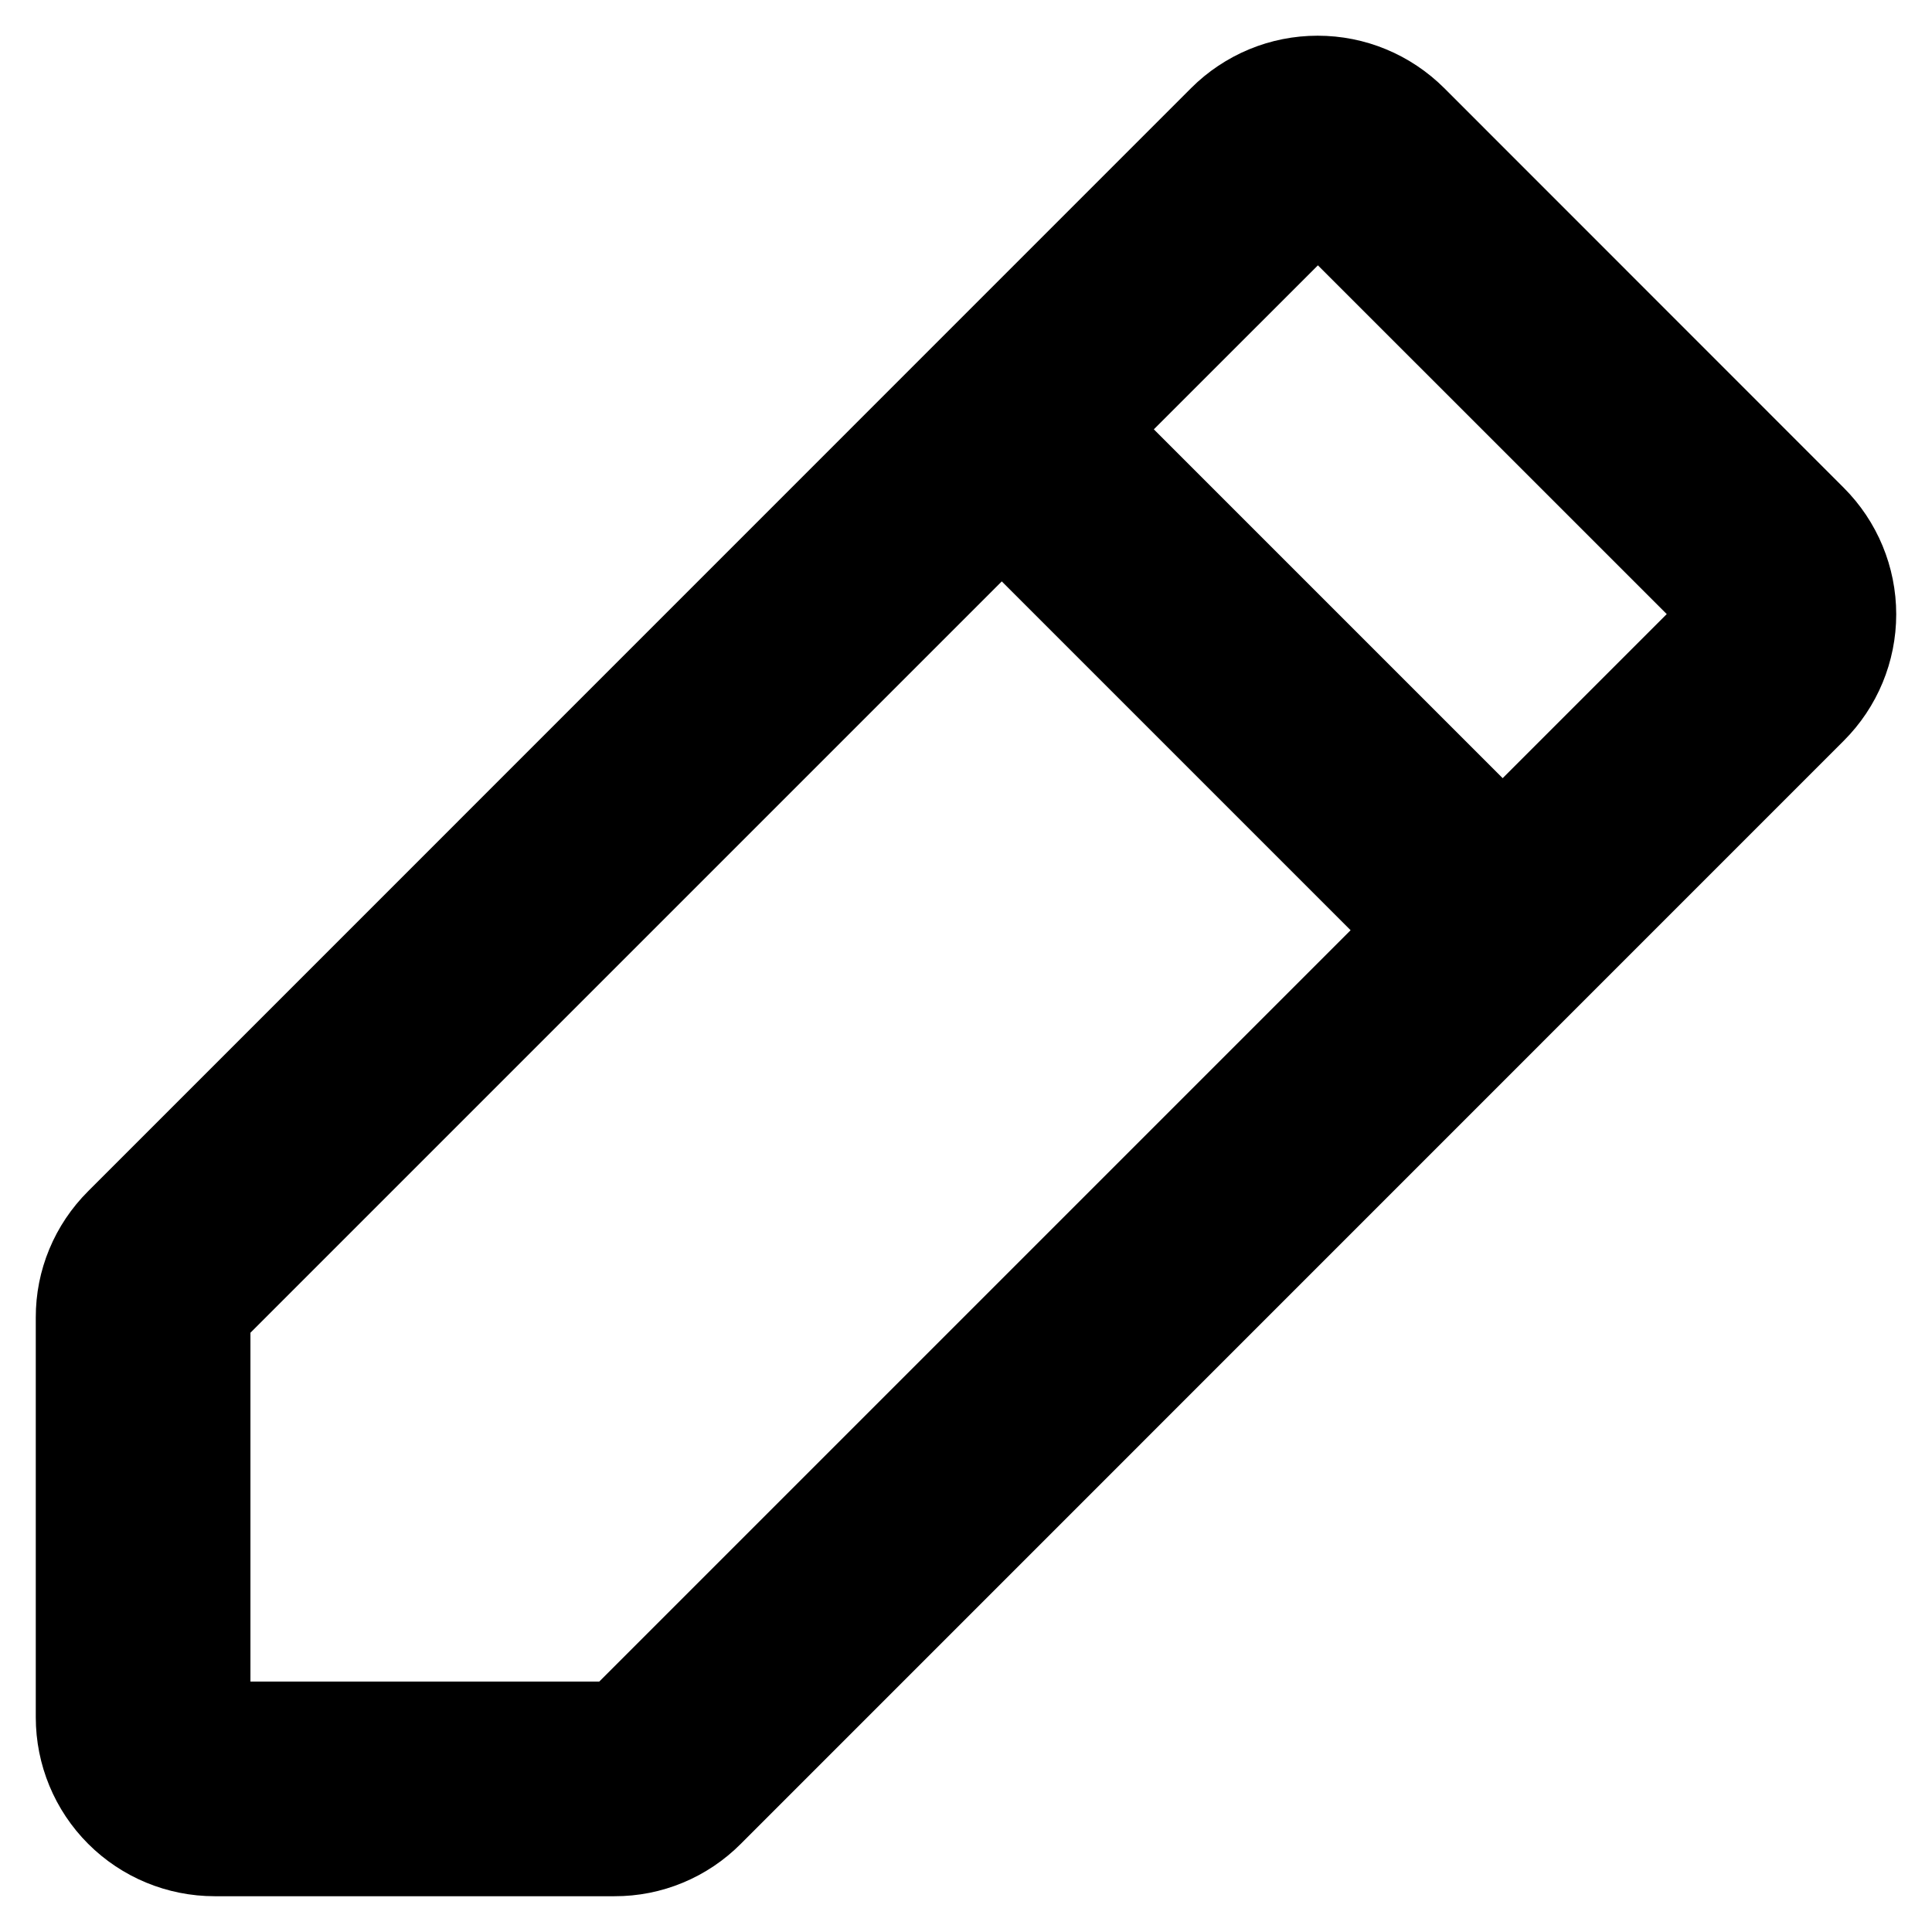 <svg width="27" height="27" viewBox="0 0 27 27" fill="none" xmlns="http://www.w3.org/2000/svg">
<path d="M25.767 6.817L20.183 1.231C19.95 0.999 19.675 0.815 19.371 0.689C19.068 0.563 18.743 0.499 18.414 0.499C18.086 0.499 17.761 0.563 17.457 0.689C17.154 0.815 16.878 0.999 16.646 1.231L1.233 16.646C1 16.878 0.815 17.153 0.689 17.457C0.563 17.76 0.499 18.085 0.5 18.414V24C0.5 24.663 0.763 25.299 1.232 25.768C1.701 26.237 2.337 26.5 3 26.5H8.586C8.915 26.501 9.24 26.437 9.543 26.311C9.847 26.185 10.122 26 10.354 25.767L25.767 10.352C26.236 9.884 26.5 9.248 26.5 8.585C26.5 7.922 26.236 7.286 25.767 6.817ZM8.375 23.5H3.5V18.625L14 8.125L18.875 13L8.375 23.5ZM21 10.875L16.125 6L18.418 3.708L23.293 8.582L21 10.875Z" fill="black"/>
</svg>
